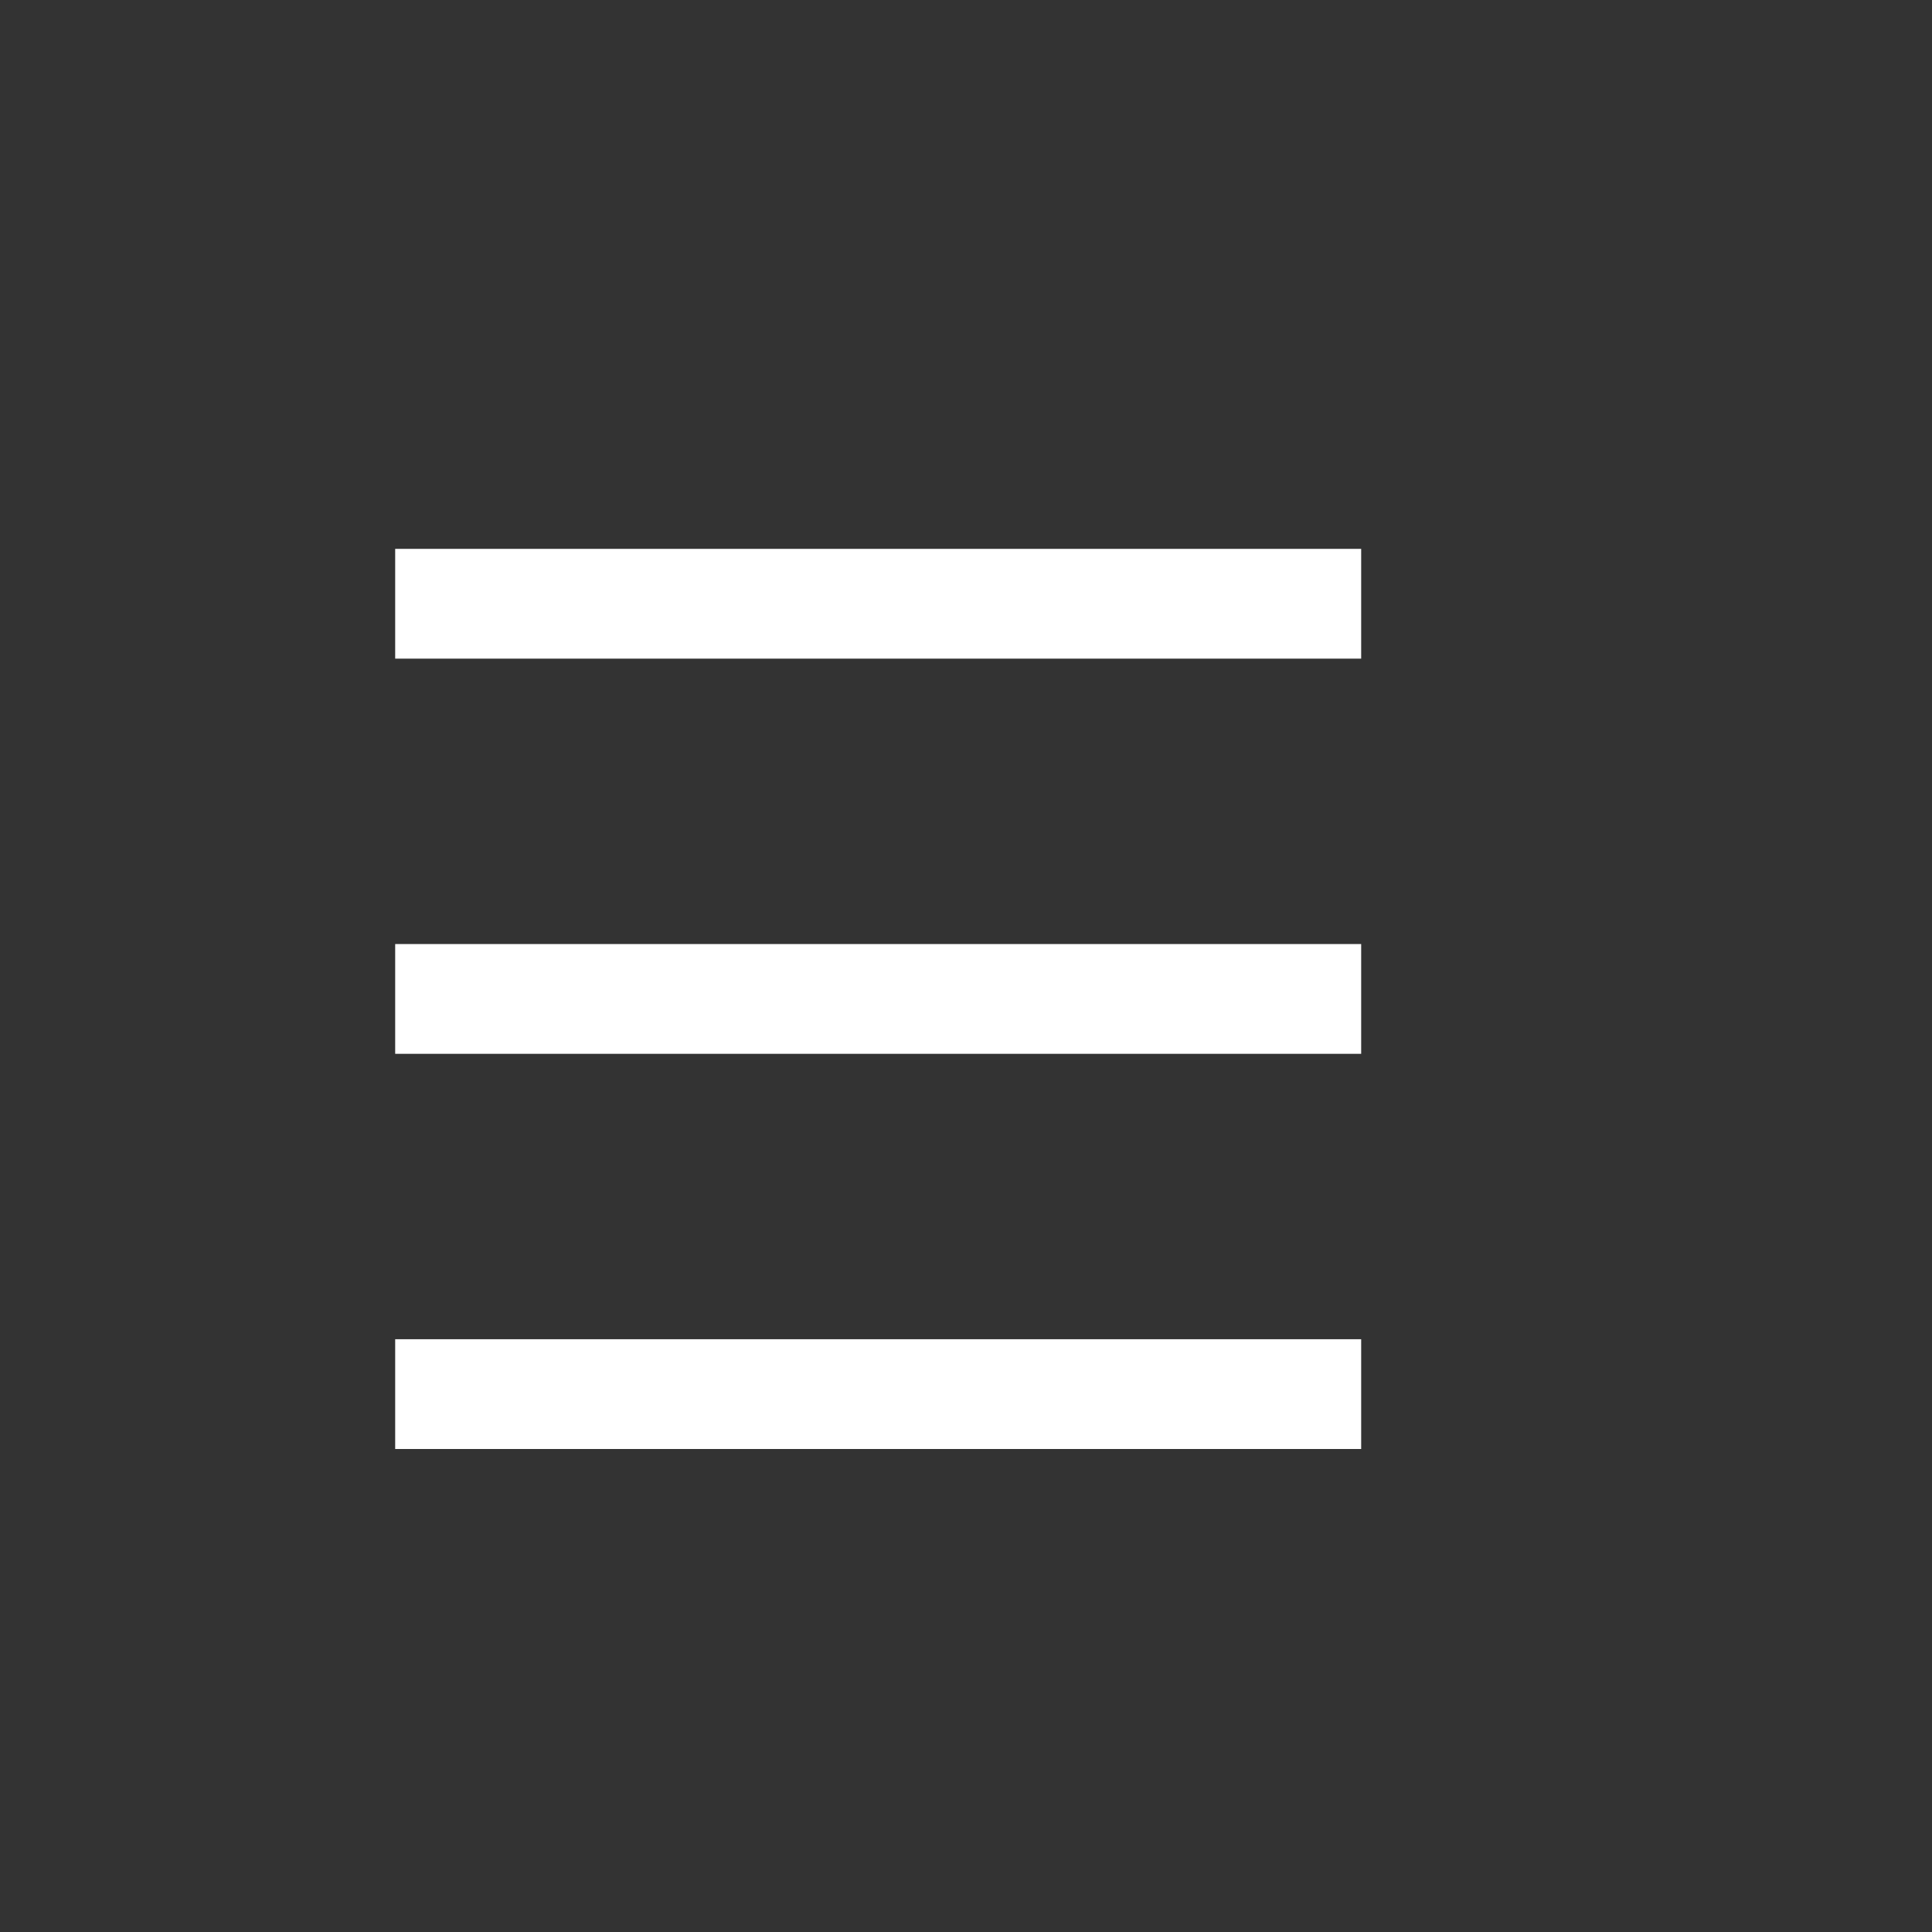 <svg width="44" height="44" viewBox="0 0 44 44" fill="none" xmlns="http://www.w3.org/2000/svg">
<rect x="0" y="0" width="44" height="44" fill="#333333" stroke="none"/>
<path fill-rule="evenodd" clip-rule="evenodd" d="M31 15L9 15V12.5L31 12.5V15Z" fill="white"/>
<path fill-rule="evenodd" clip-rule="evenodd" d="M31 24L9 24V21.5L31 21.5V24Z" fill="white"/>
<path fill-rule="evenodd" clip-rule="evenodd" d="M31 33L9 33V30.5L31 30.5V33Z" fill="white"/>
</svg>
